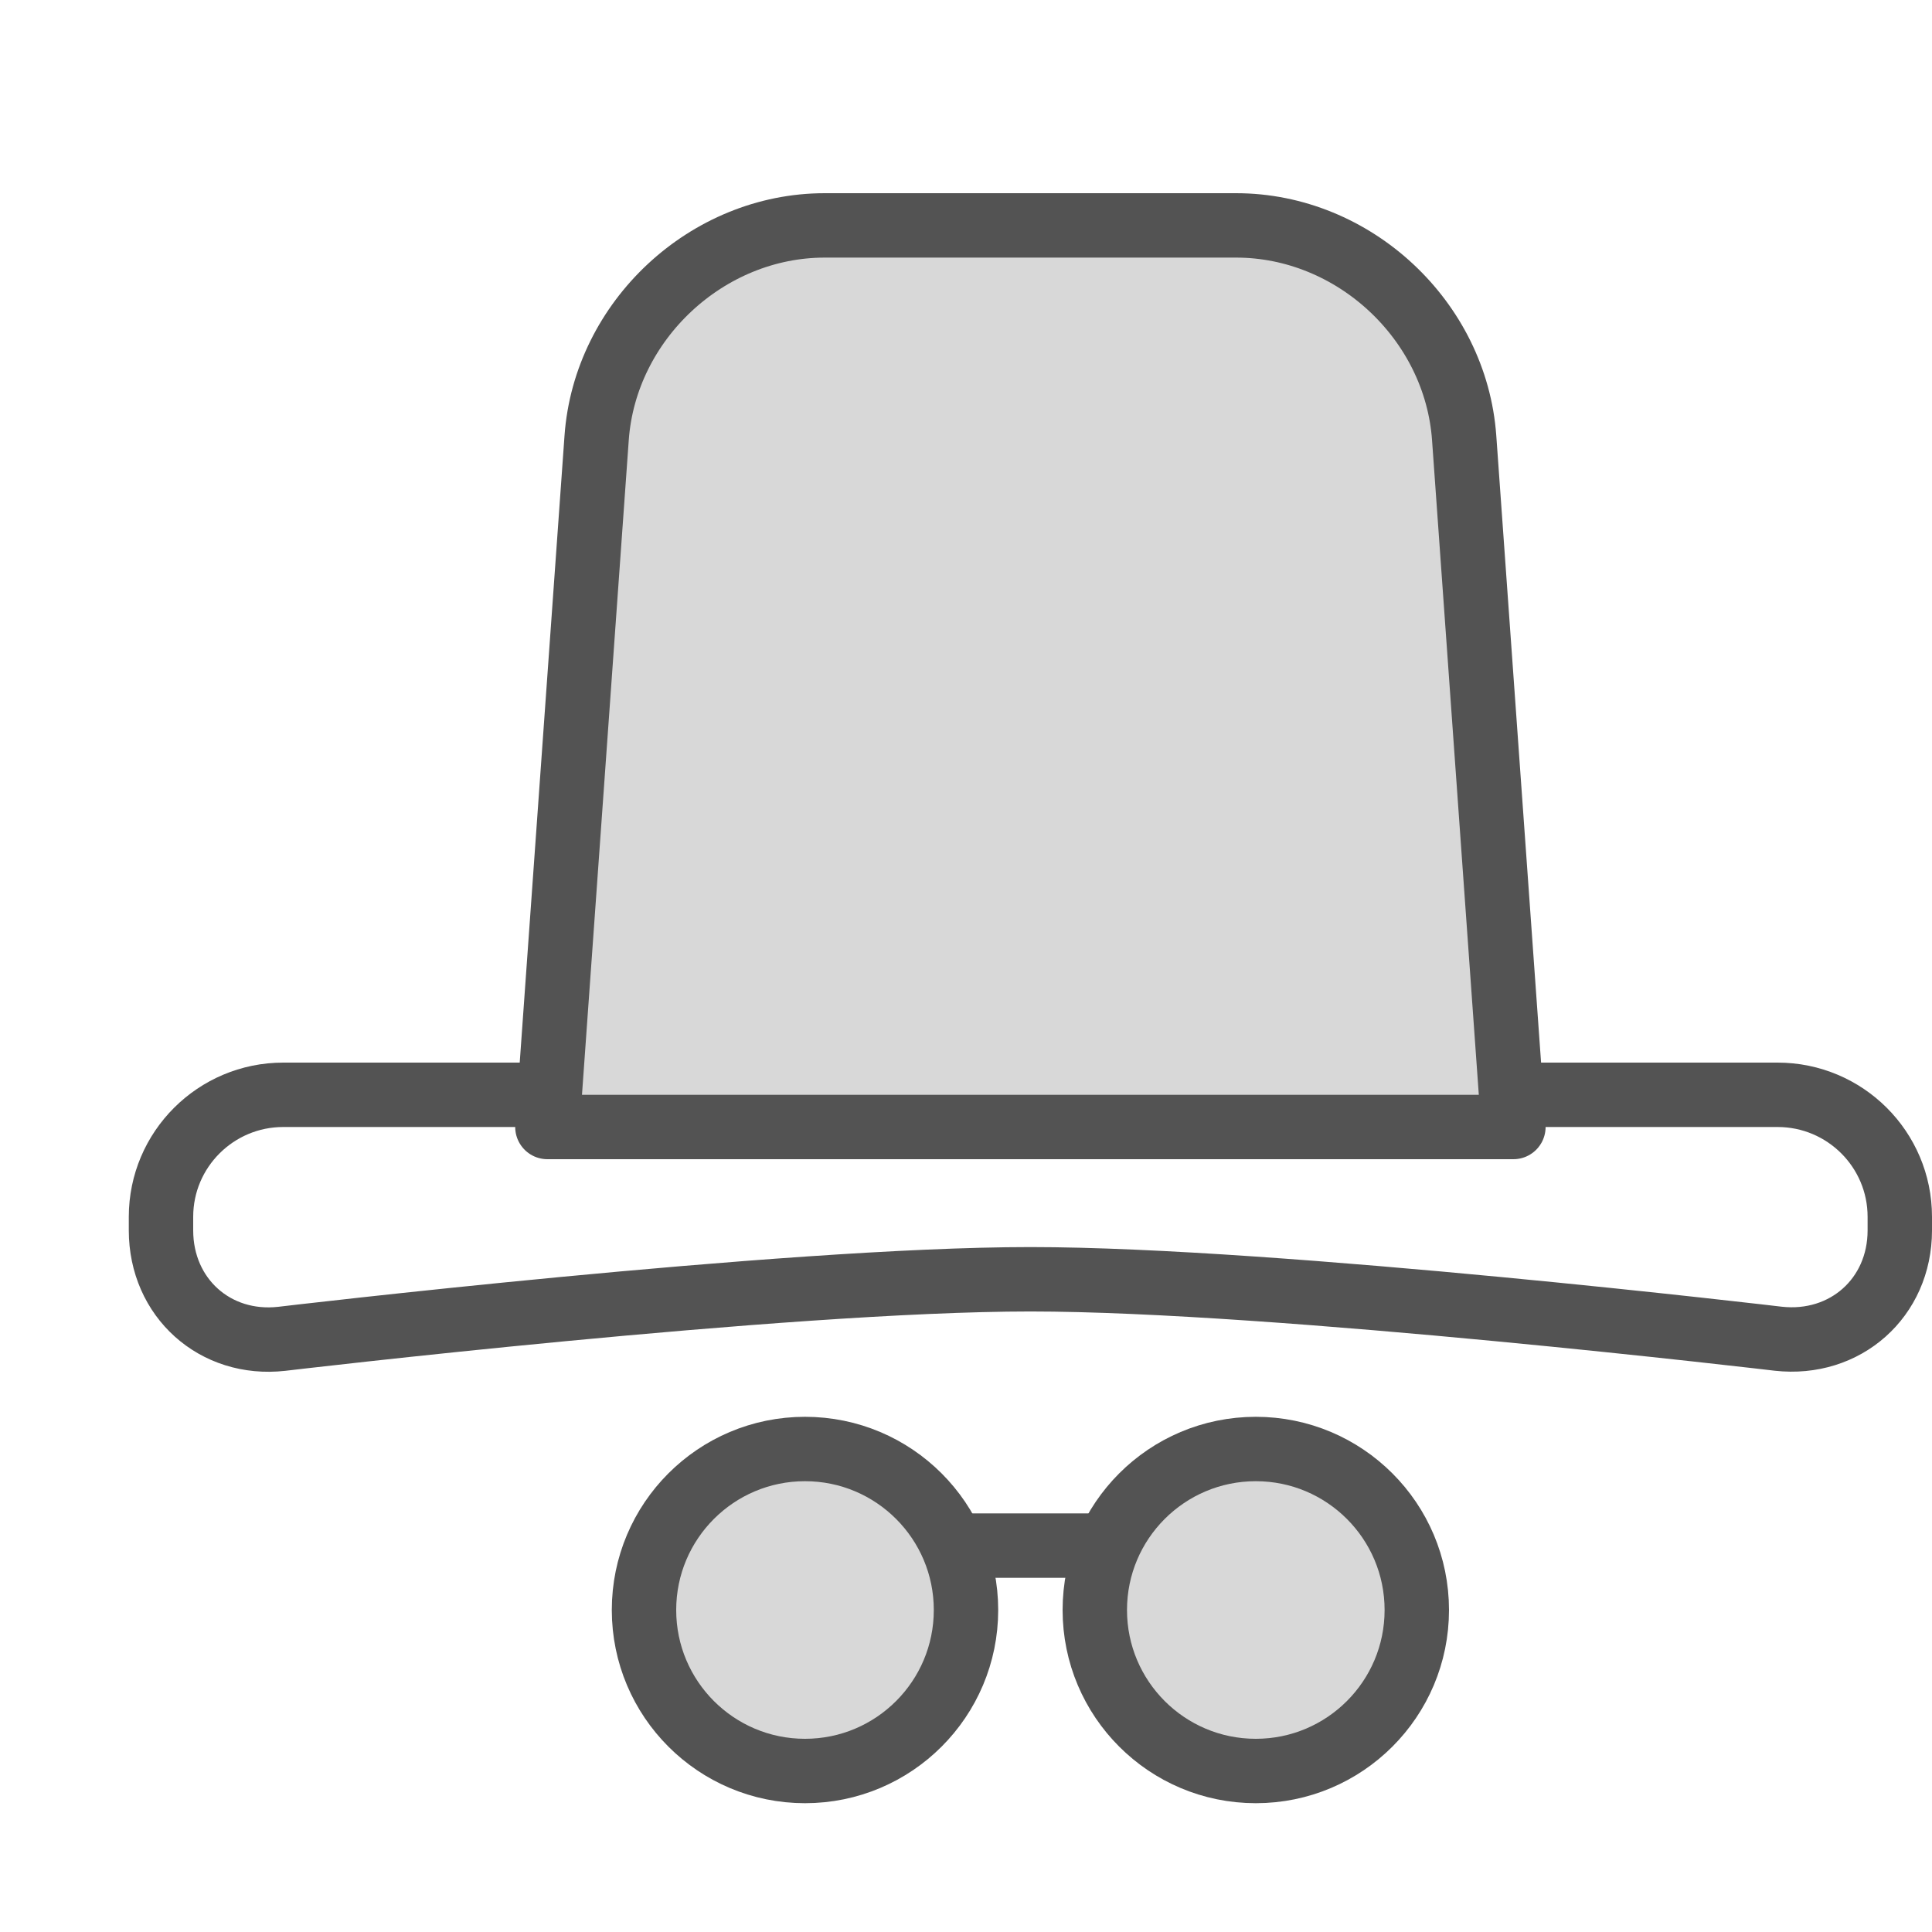 <?xml version="1.0" encoding="UTF-8" standalone="no"?>
<svg width="60px" height="60px" viewBox="0 0 60 60" version="1.1" xmlns="http://www.w3.org/2000/svg" xmlns:xlink="http://www.w3.org/1999/xlink" xmlns:sketch="http://www.bohemiancoding.com/sketch/ns">
    <!-- Generator: Sketch 3.2.2 (9983) - http://www.bohemiancoding.com/sketch -->
    <title>Gentleman</title>
    <desc>Created with Sketch.</desc>
    <defs></defs>
    <g id="filled" stroke="none" stroke-width="1" fill="none" fill-rule="evenodd" sketch:type="MSPage">
        <g id="Care_sliced" sketch:type="MSLayerGroup" transform="translate(-240, 0)"></g>
        <g id="Care" sketch:type="MSLayerGroup" transform="translate(-237, -2)" stroke="#535353" stroke-width="2" stroke-linejoin="round">
            <g id="Gentleman" transform="translate(242, 9)" sketch:type="MSShapeGroup">
                <path d="M0,30.789 C0,28.696 1.705,27 3.797,27 L50.203,27 C52.3,27 54,28.697 54,30.789 L54,31.211 C54,33.304 52.307,34.806 50.225,34.575 C50.225,34.575 34.669,32.729 27,32.729 C19.331,32.729 3.751,34.578 3.751,34.578 C1.679,34.811 0,33.303 0,31.211 L0,30.789 Z" id="Rectangle-1355" stroke-linecap="round"></path>
                <path d="M13.529,6.6 C13.789,2.955 16.957,0 20.611,0 L33.389,0 C37.04,0 40.21,2.944 40.471,6.6 L42,28 L12,28 L13.529,6.6 Z" id="Rectangle-1356" stroke-linecap="round" fill="#D8D8D8"></path>
                <circle id="Oval-1072" stroke-linecap="round" fill="#D8D8D8" cx="34" cy="43" r="5"></circle>
                <circle id="Oval-1072" stroke-linecap="round" fill="#D8D8D8" cx="20" cy="43" r="5"></circle>
                <path d="M25,41 L28,41" id="Line" stroke-linecap="square"></path>
            </g>
        </g>
    </g>
</svg>